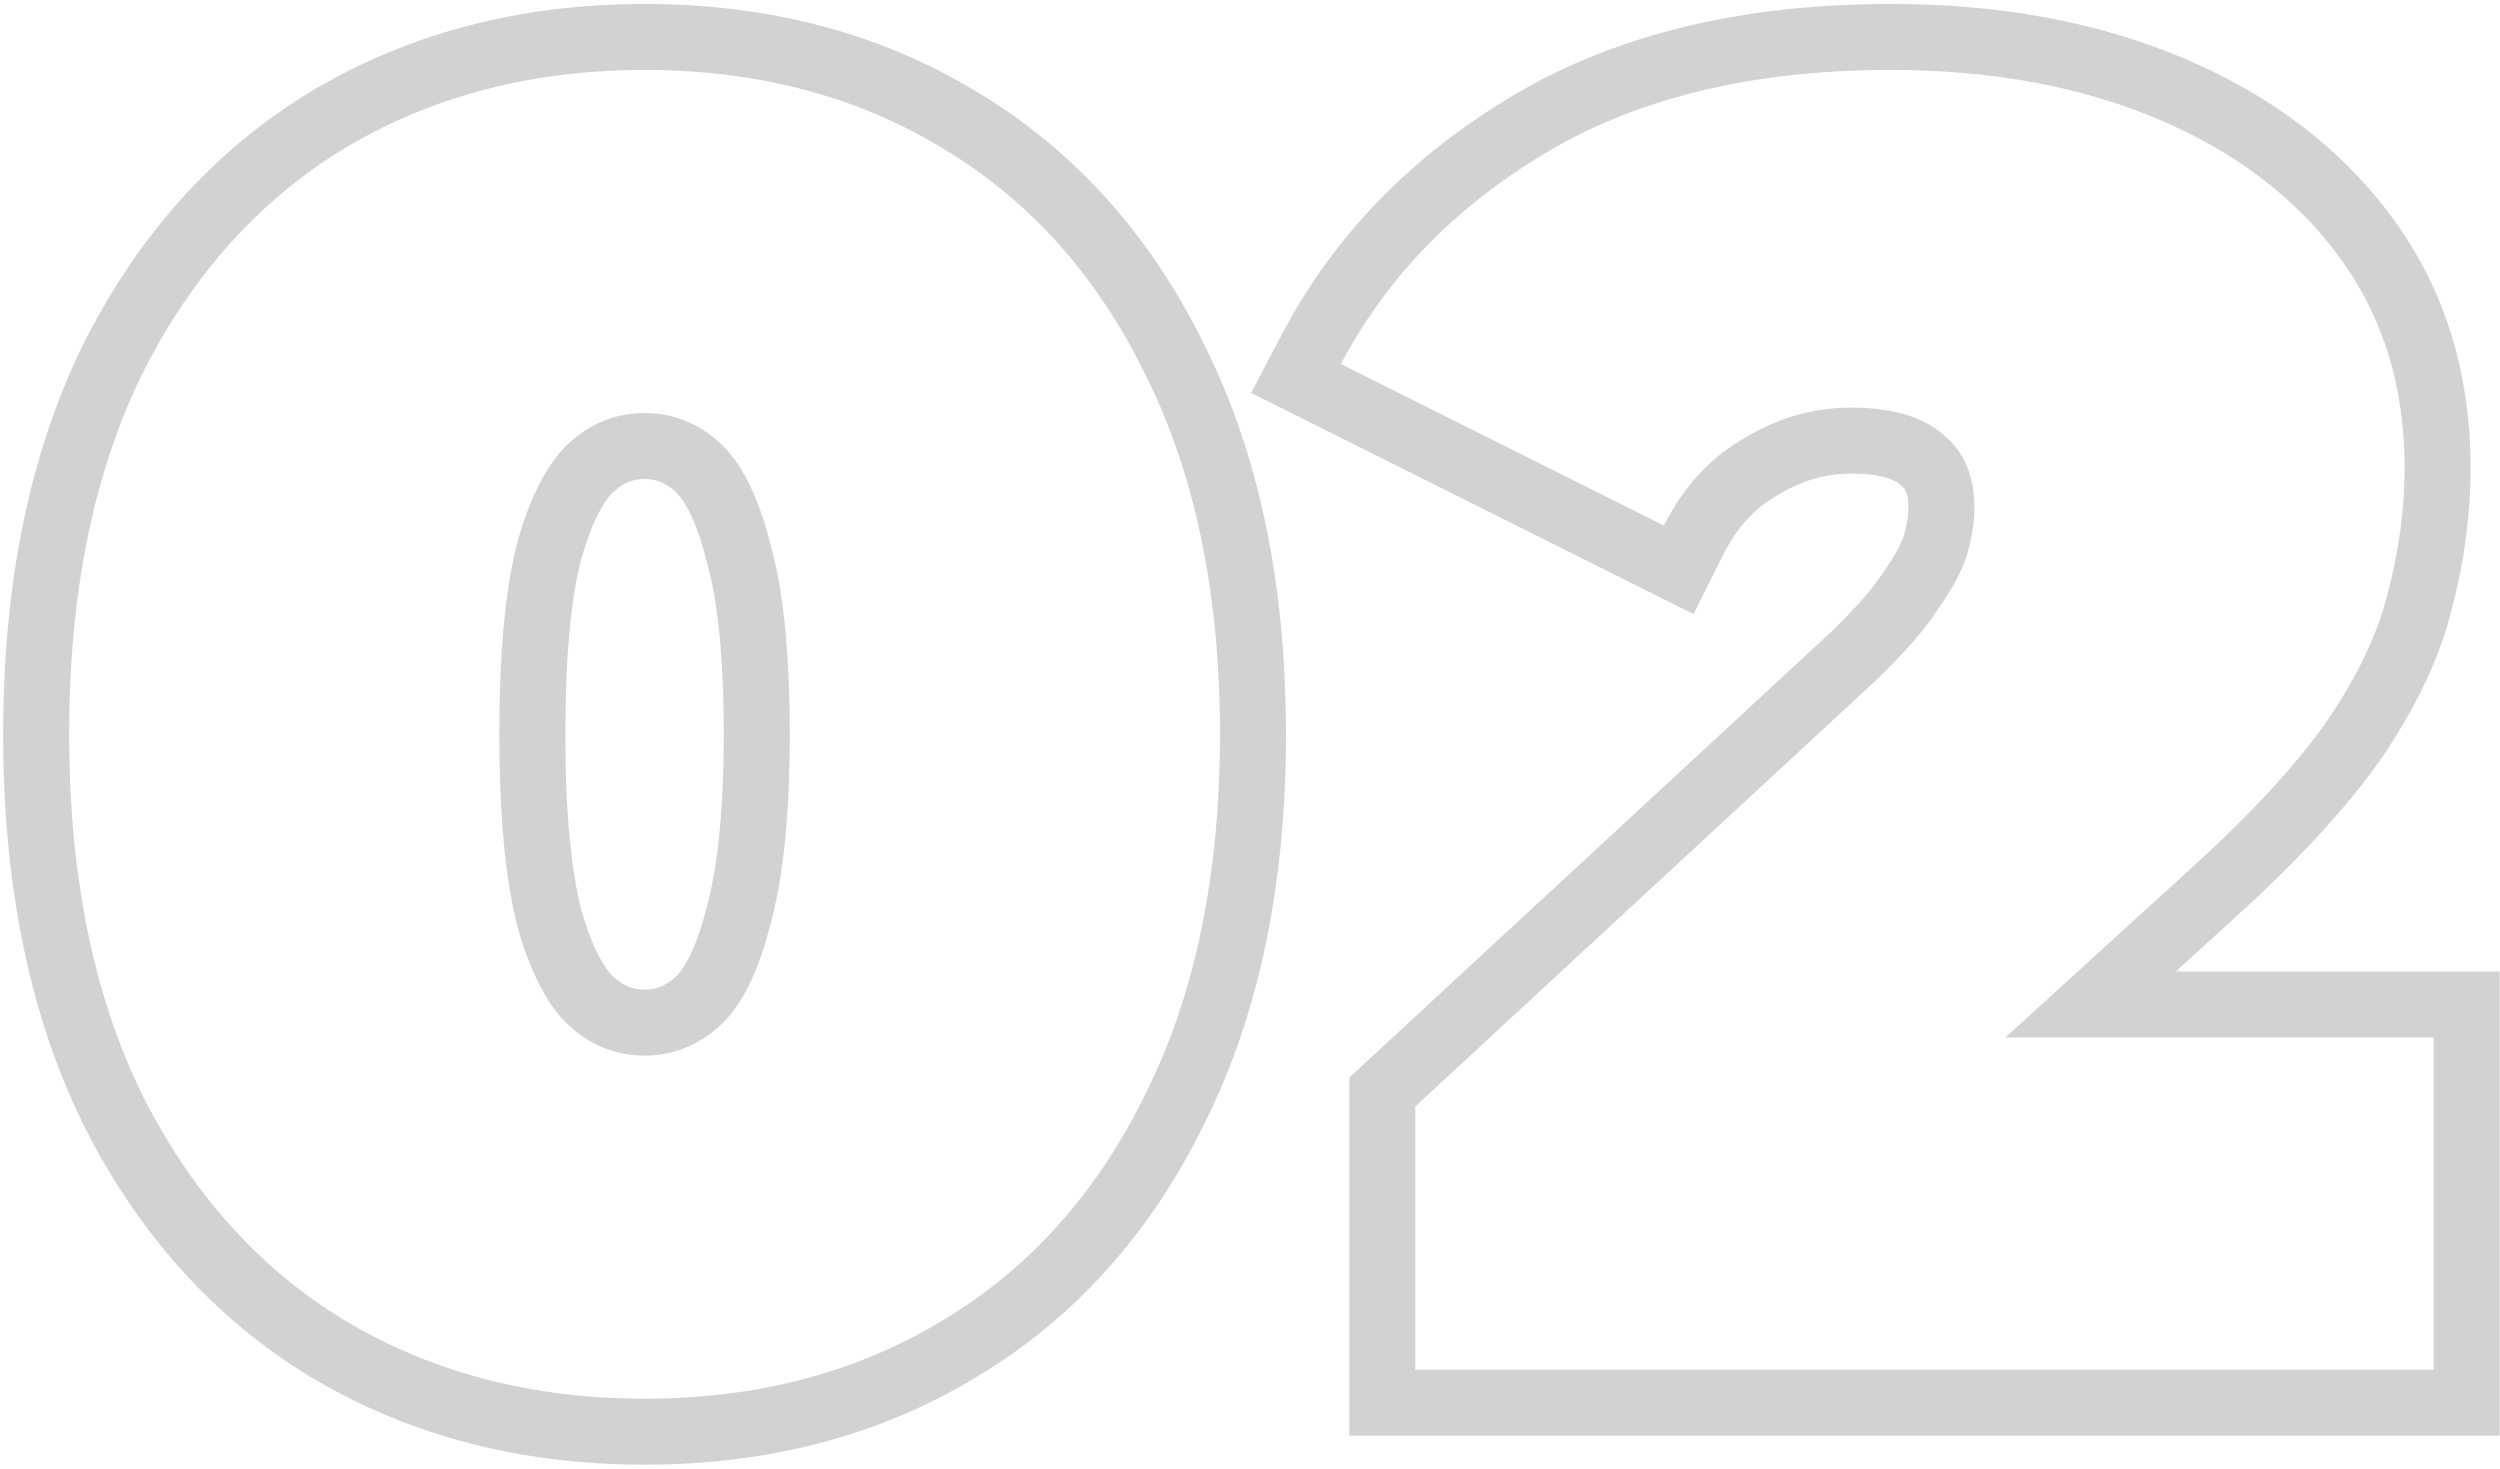 <svg width="303" height="178" viewBox="0 0 303 178" fill="none" xmlns="http://www.w3.org/2000/svg">
<path d="M39.748 163.481L39.758 163.488L39.769 163.494C51.015 170.211 63.839 173.52 78.12 173.52C92.395 173.52 105.152 170.213 116.261 163.488C127.536 156.752 136.253 146.98 142.426 134.331C148.775 121.625 151.86 106.466 151.86 89C151.86 71.534 148.775 56.375 142.426 43.669C136.253 31.02 127.537 21.249 116.261 14.512C105.153 7.787 92.396 4.48 78.12 4.48C63.839 4.48 51.015 7.789 39.769 14.506L39.758 14.512L39.748 14.518C28.622 21.257 19.917 31.022 13.602 43.651L13.594 43.669L13.585 43.686C7.39 56.387 4.38 71.539 4.38 89C4.38 106.461 7.39 121.613 13.585 134.314L13.594 134.331L13.602 134.349C19.917 146.978 28.622 156.743 39.748 163.481ZM89.45 111.234L89.437 111.28L89.425 111.326C88.037 116.741 86.248 119.861 84.483 121.43C82.537 123.16 80.464 123.94 78.12 123.94C75.776 123.94 73.703 123.16 71.757 121.43C69.963 119.835 68.112 116.684 66.583 111.28C65.244 106.031 64.52 98.653 64.52 89C64.52 79.181 65.247 71.816 66.579 66.732C68.11 61.321 69.962 58.166 71.757 56.57C73.703 54.84 75.776 54.06 78.12 54.06C80.464 54.06 82.537 54.84 84.483 56.57C86.248 58.139 88.037 61.259 89.425 66.674L89.441 66.733L89.458 66.792C90.918 71.836 91.72 79.174 91.72 89C91.72 98.665 90.92 106.022 89.45 111.234ZM167.536 166V170H171.536H294.956H298.956V166V125.74V121.74H294.956H253.383L267.715 108.69C267.717 108.688 267.72 108.686 267.722 108.683C275.319 101.831 281.2 95.521 285.249 89.76L285.263 89.739L285.277 89.719C289.272 83.88 292.016 78.166 293.337 72.591C294.733 67.299 295.436 61.986 295.436 56.66C295.436 46.073 292.575 36.715 286.739 28.772C280.974 20.924 273.026 14.934 263.071 10.735C253.106 6.531 241.781 4.48 229.176 4.48C212.082 4.48 197.471 7.884 185.558 14.938C173.831 21.881 164.926 30.984 158.978 42.253L157.07 45.869L160.727 47.698L199.887 67.278L203.465 69.067L205.253 65.489C207.287 61.422 209.993 58.526 213.34 56.613L213.386 56.587L213.432 56.559C216.95 54.423 220.563 53.4 224.336 53.4C228.82 53.4 231.437 54.4 232.909 55.699L232.96 55.744L233.013 55.788C234.413 56.941 235.296 58.642 235.296 61.5C235.296 62.809 235.079 64.328 234.581 66.08C234.161 67.425 233.244 69.223 231.628 71.513L231.581 71.579L231.537 71.647C230.169 73.762 227.859 76.442 224.453 79.708L168.82 131.163L167.536 132.351V134.1V166Z" stroke="#D2D2D2" stroke-width="8"/>
</svg>
